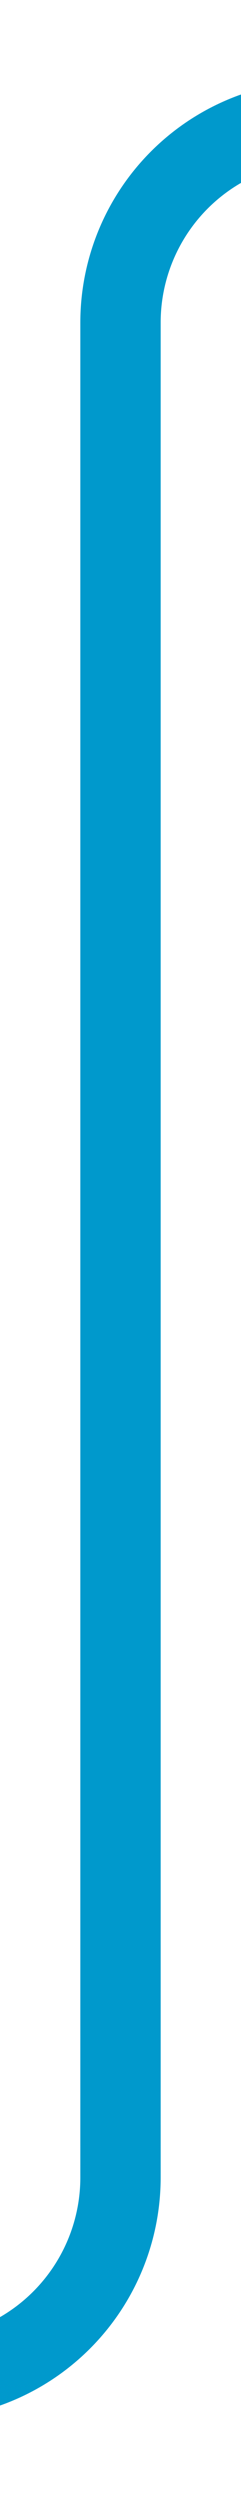 ﻿<?xml version="1.0" encoding="utf-8"?>
<svg version="1.1" xmlns:xlink="http://www.w3.org/1999/xlink" width="6px" height="62px" viewBox="937 1049  6 62" xmlns="http://www.w3.org/2000/svg">
  <path d="M 917 1108  L 935 1108  A 5 5 0 0 0 940 1103 L 940 1057  A 5 5 0 0 1 945 1052 L 957 1052  " stroke-width="2" stroke="#0099cc" fill="none" />
</svg>